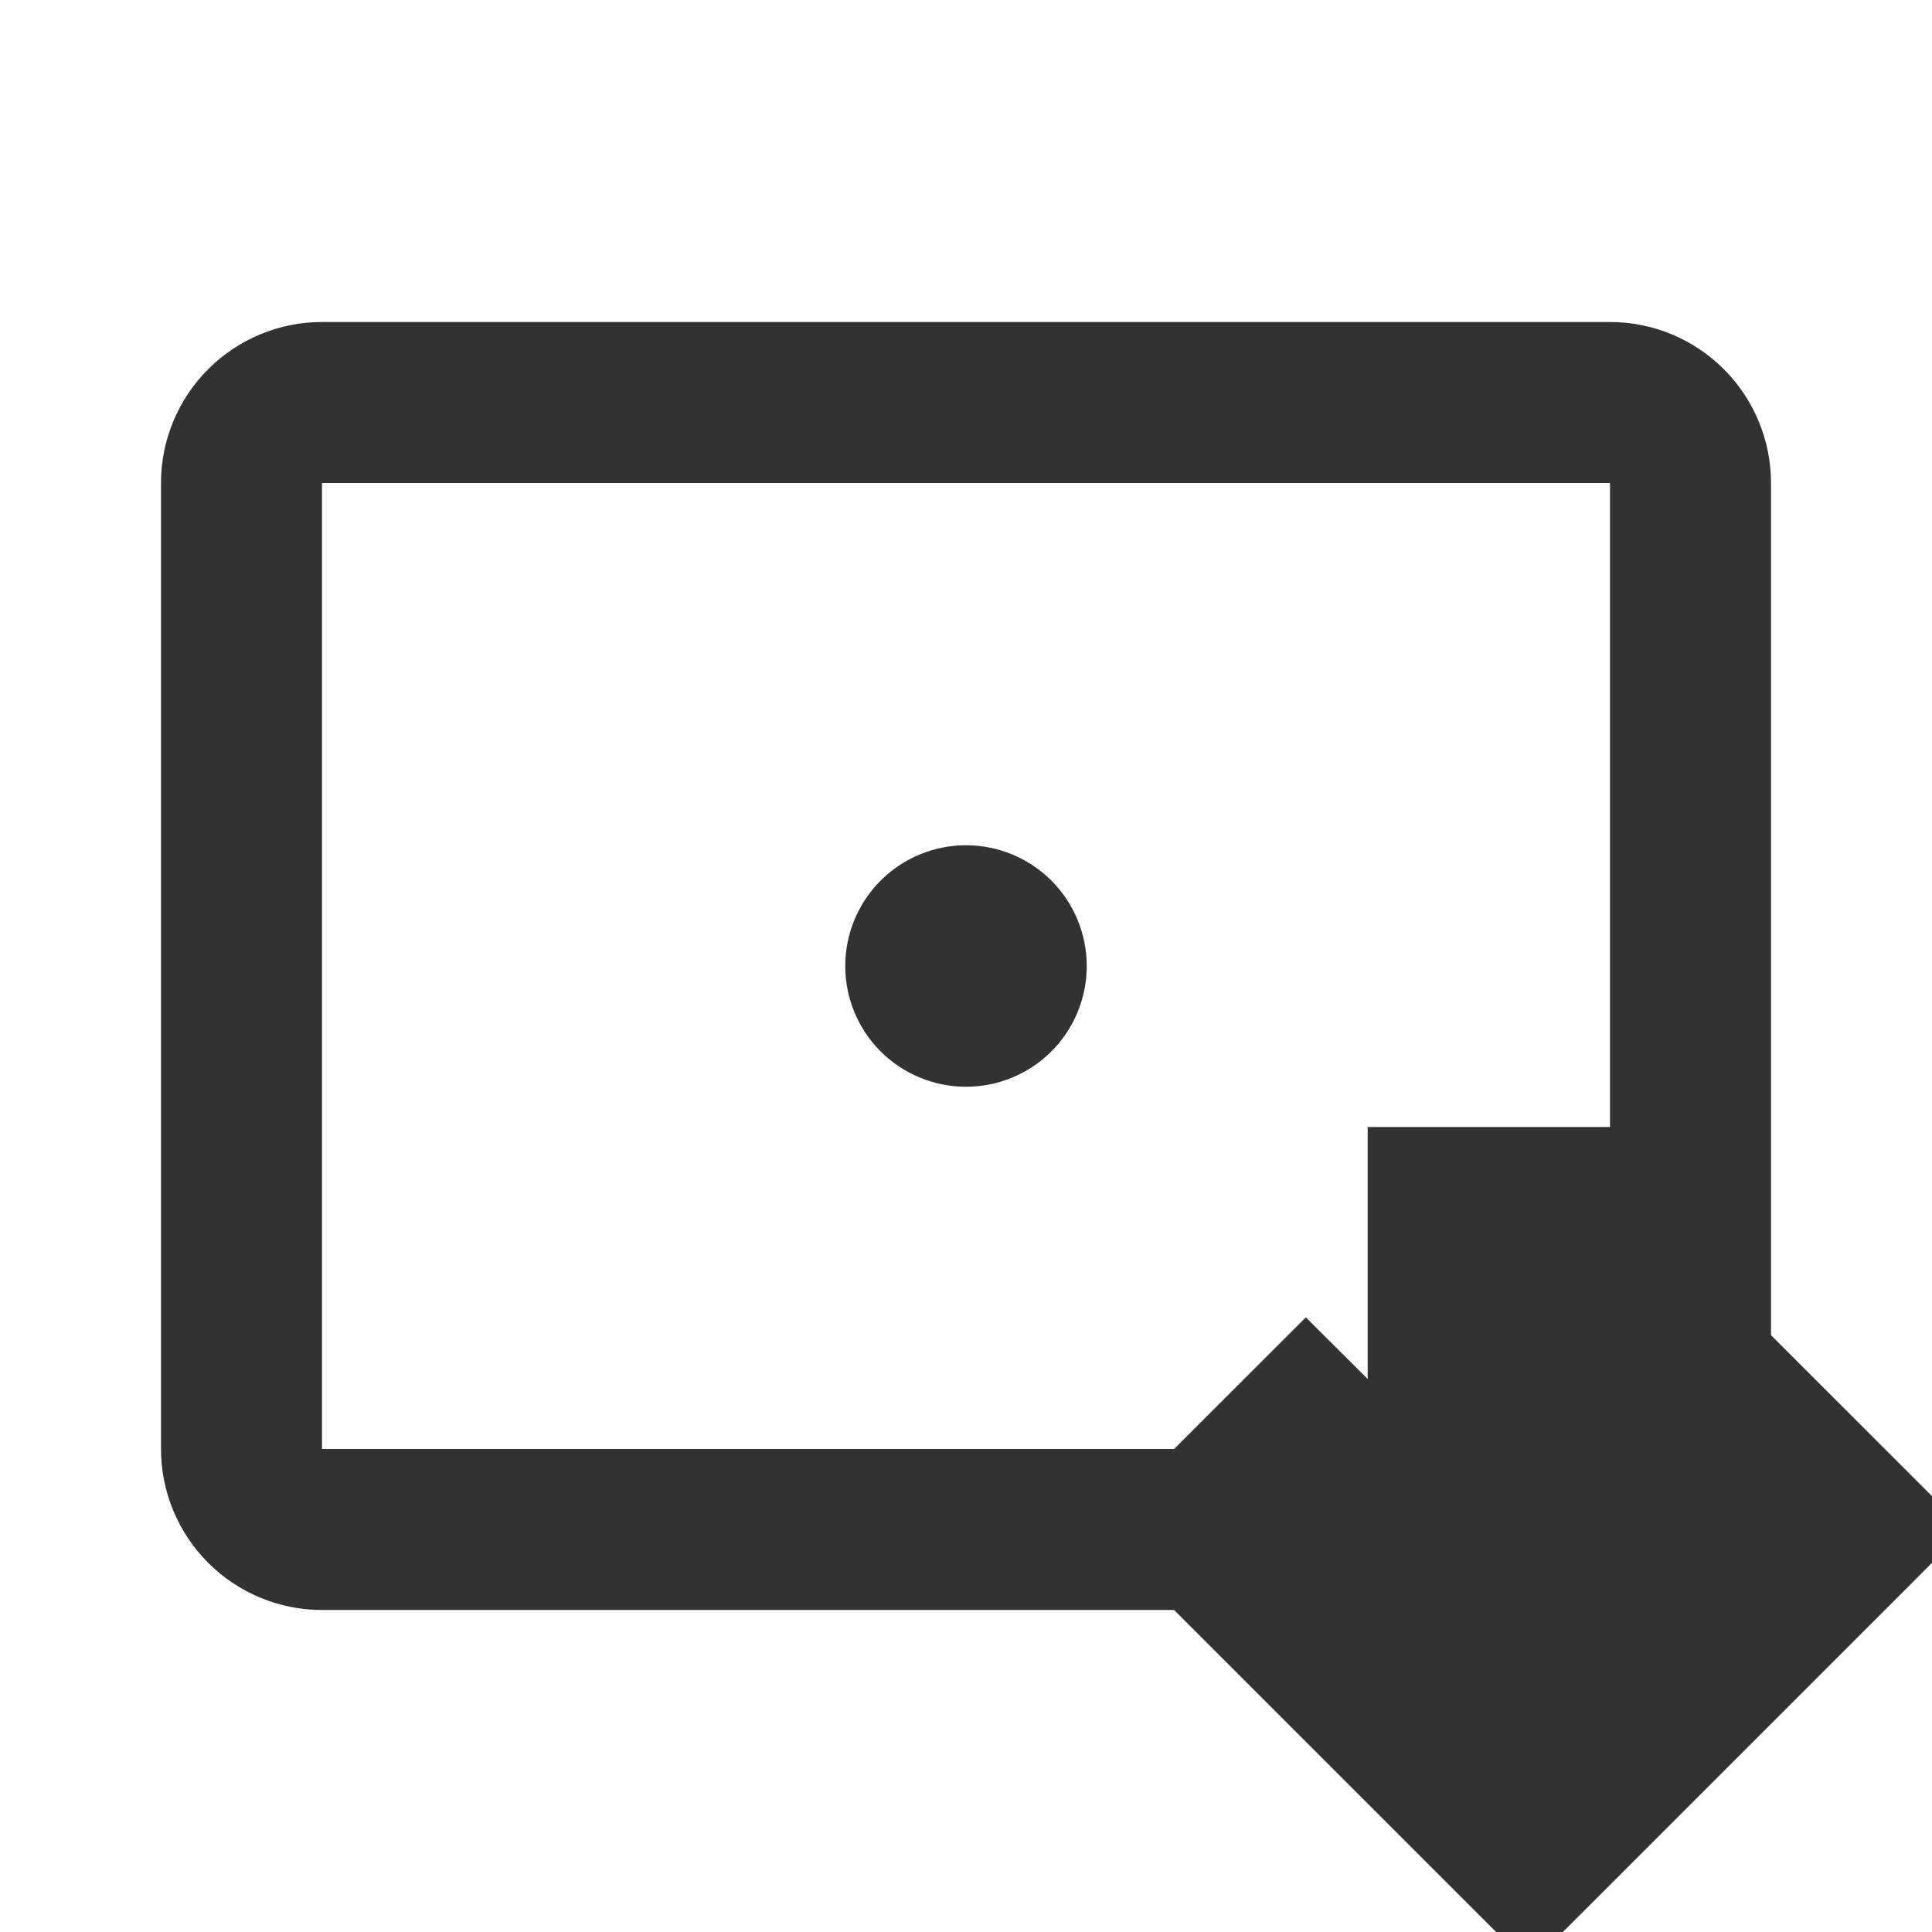 <svg width="24" height="24" viewBox="0 0 24 24" fill="none" xmlns="http://www.w3.org/2000/svg">
<g clip-path="url(#clip0_52_45)">
<path d="M4 4H20C20.53 4 21.039 4.211 21.414 4.586C21.789 4.961 22 5.47 22 6V18C22 18.53 21.789 19.039 21.414 19.414C21.039 19.789 20.53 20 20 20H4C3.47 20 2.961 19.789 2.586 19.414C2.211 19.039 2 18.53 2 18V6C2 5.47 2.211 4.961 2.586 4.586C2.961 4.211 3.47 4 4 4ZM4 6V18H20V6H4ZM12 10.5C12.398 10.5 12.779 10.658 13.061 10.939C13.342 11.221 13.5 11.602 13.5 12C13.5 12.398 13.342 12.779 13.061 13.061C12.779 13.342 12.398 13.5 12 13.5C11.602 13.5 11.221 13.342 10.939 13.061C10.658 12.779 10.5 12.398 10.5 12C10.5 11.602 10.658 11.221 10.939 10.939C11.221 10.658 11.602 10.5 12 10.5Z" fill="#323232"/>
<path d="M17.99 14.5H17.49V15V18.338L16.576 17.424L16.222 17.071L15.869 17.424L14.646 18.646L14.293 19L14.646 19.354L18.646 23.354L19 23.707L19.354 23.354L23.354 19.354L23.707 19L23.354 18.646L22.131 17.424L21.778 17.071L21.424 17.424L20.51 18.338V15V14.5H20.01H17.99Z" fill="#323232" stroke="#323232"/>
</g>
<defs>
<clipPath id="clip0_52_45">
<rect width="24" height="24" fill="white"/>
</clipPath>
</defs>
</svg>

